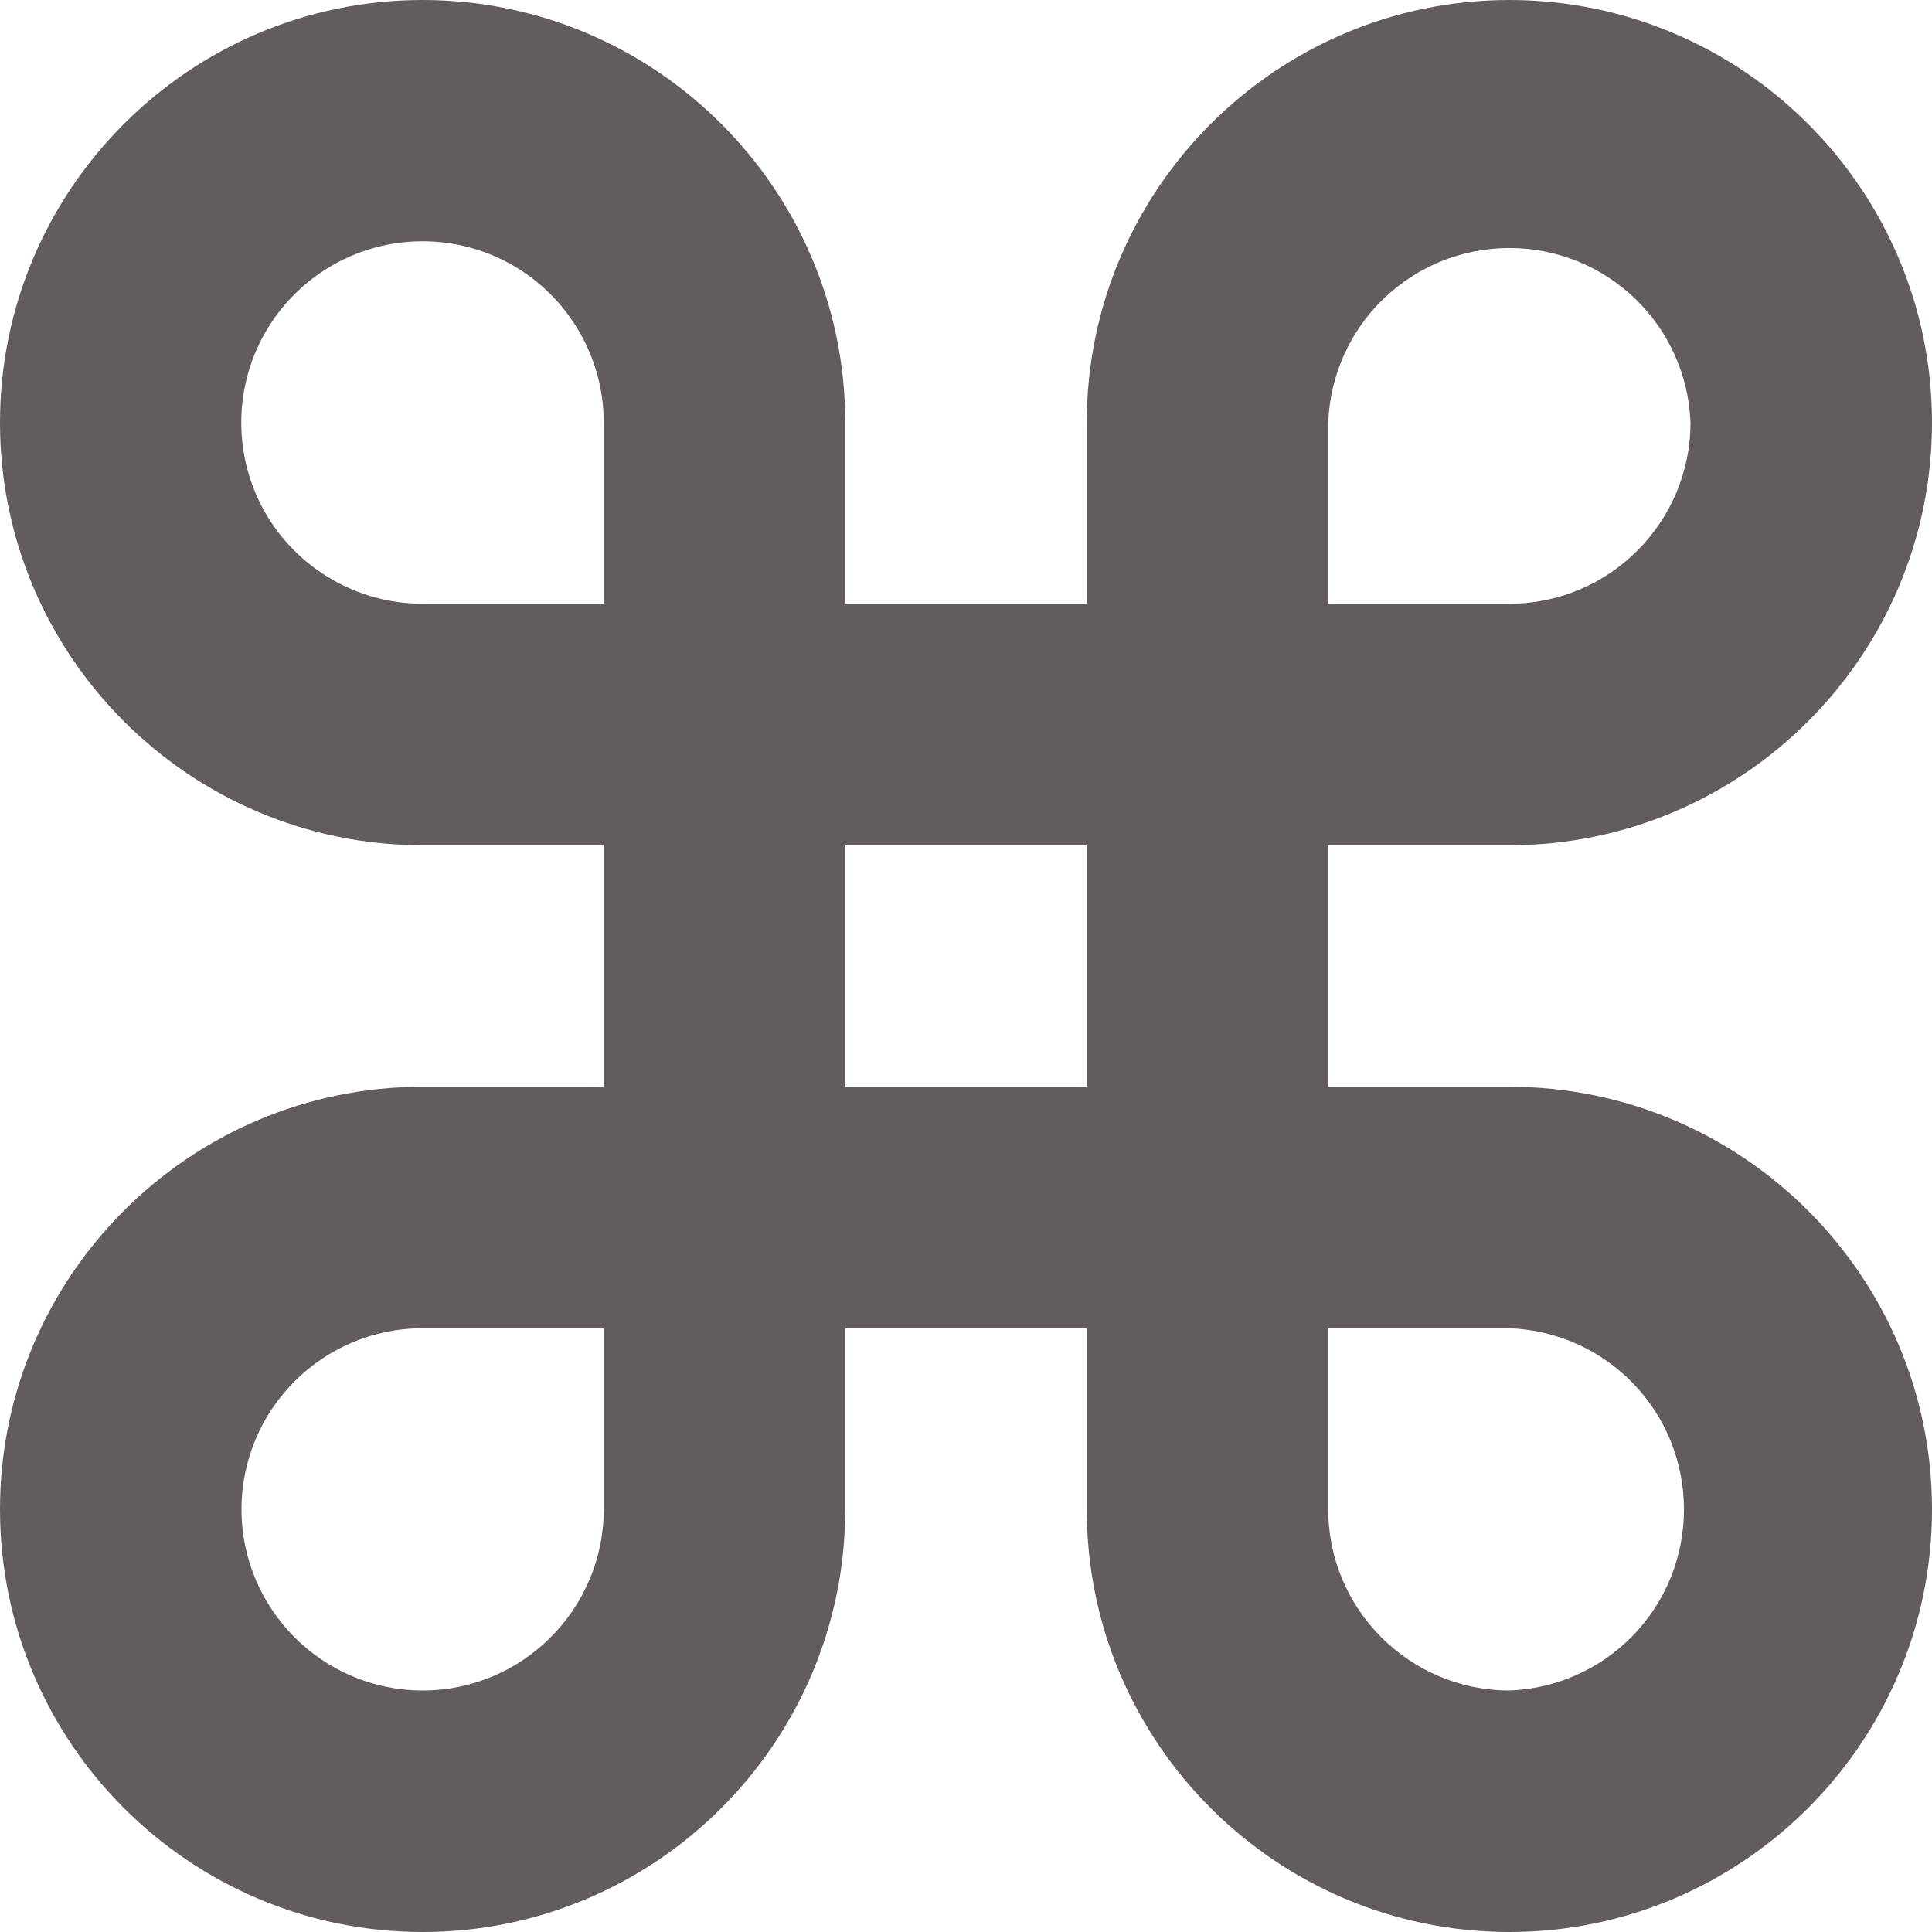 <svg width="16" height="16" viewBox="0 0 16 16" fill="none" xmlns="http://www.w3.org/2000/svg">
<path d="M12.5 7C14.43 7 16 5.43 16 3.5C16 1.57 14.43 0 12.5 0C10.57 0 9 1.57 9 3.5V5H7V3.5C7 1.57 5.43 0 3.5 0C1.57 0 0 1.57 0 3.5C0 5.43 1.57 7 3.5 7H5V9H3.5C1.57 9 0 10.57 0 12.5C0 14.43 1.57 16 3.5 16C5.43 16 7 14.43 7 12.5V11H9V12.5C9 14.43 10.57 16 12.5 16C14.43 16 16 14.43 16 12.5C16 10.57 14.43 9 12.5 9H11V7H12.5ZM11 3.5C11.014 3.112 11.178 2.744 11.458 2.474C11.738 2.204 12.111 2.054 12.5 2.054C12.889 2.054 13.262 2.204 13.542 2.474C13.822 2.744 13.986 3.112 14 3.5C14 4.326 13.327 5 12.5 5H11V3.5ZM5 12.5C5 13.326 4.327 14 3.5 14C2.673 14 2 13.326 2 12.5C2 11.672 2.673 11 3.5 11H5V12.5ZM5 5H3.5C3.203 5 2.913 4.912 2.666 4.747C2.419 4.583 2.226 4.348 2.112 4.074C1.999 3.8 1.969 3.498 2.027 3.206C2.085 2.915 2.228 2.648 2.438 2.438C2.648 2.228 2.915 2.085 3.206 2.027C3.498 1.969 3.8 1.999 4.074 2.112C4.348 2.226 4.583 2.419 4.747 2.666C4.912 2.913 5 3.203 5 3.5V5ZM9 9H7V7H9V9ZM12.5 11C12.888 11.014 13.256 11.178 13.526 11.458C13.796 11.738 13.946 12.111 13.946 12.5C13.946 12.889 13.796 13.262 13.526 13.542C13.256 13.822 12.888 13.986 12.5 14C11.673 14 11 13.326 11 12.5V11H12.5Z" fill="#625C5C"/>
</svg>
